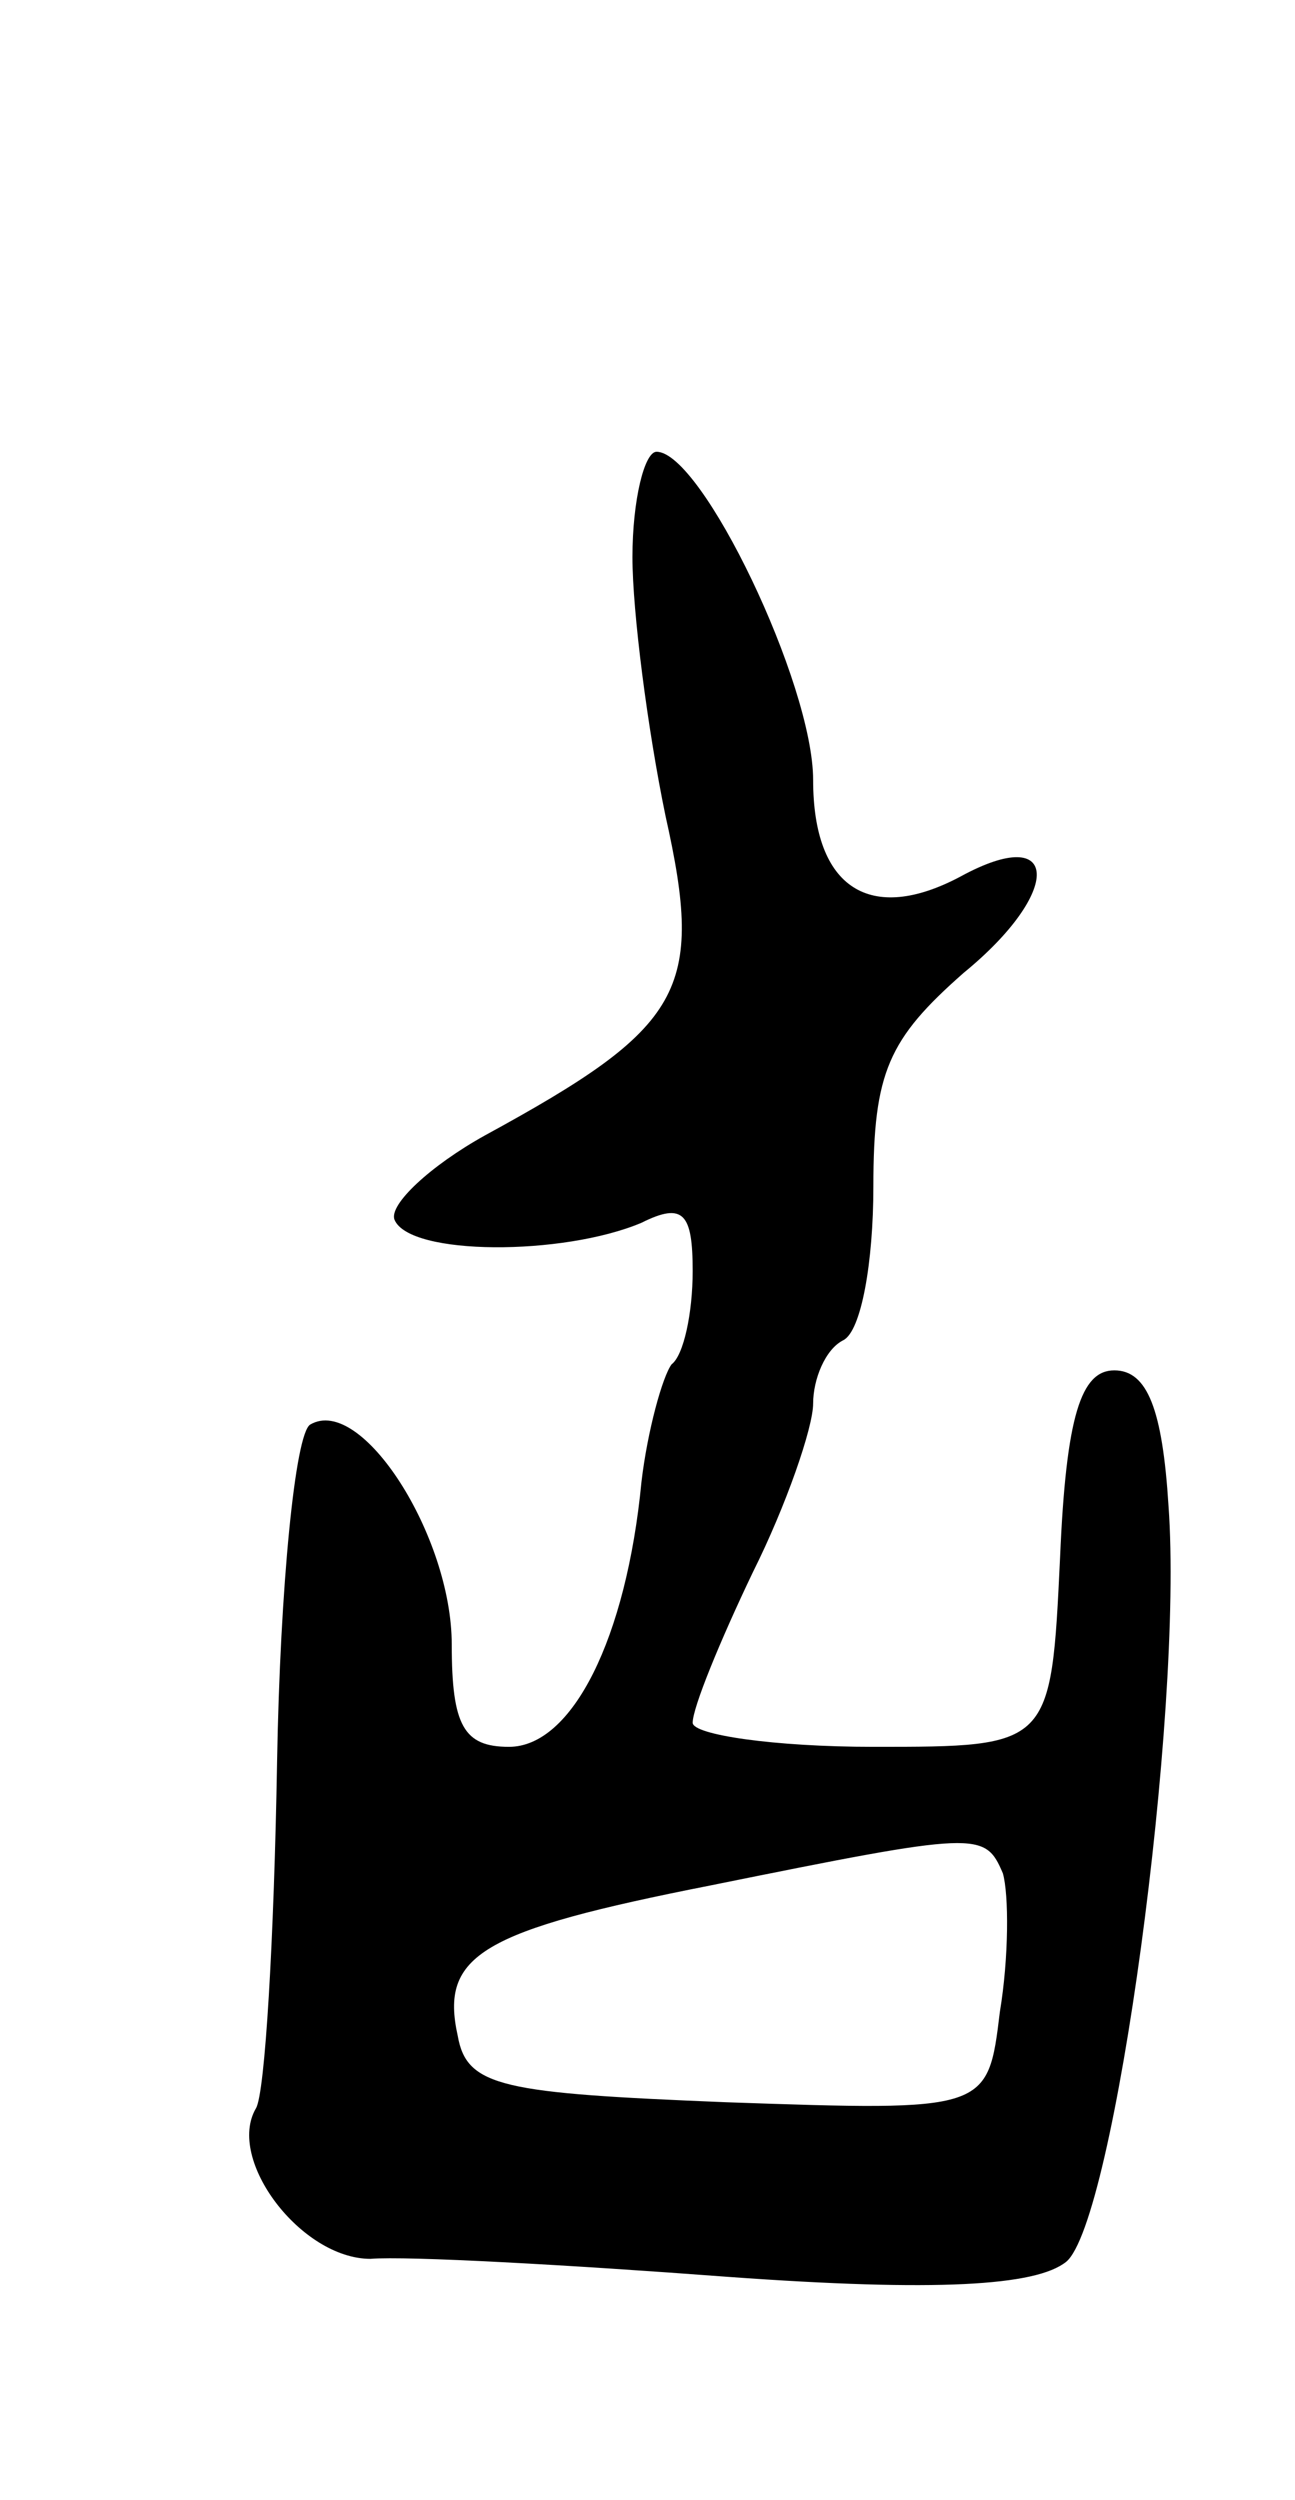 <svg version="1.0" xmlns="http://www.w3.org/2000/svg"
 width="43pt" height="83pt" viewBox="0 0 43 83"
 preserveAspectRatio="xMidYMid meet">
<g transform="translate(0,83) scale(0.1,-0.1)"
fill="#000000" stroke="none">
<path d="M210 645 c0 -18 5 -57 11 -86 13 -58 6 -70 -60 -106 -18 -10 -32 -23
-30 -28 5 -12 56 -12 82 -1 14 7 17 3 17 -16 0 -14 -3 -28 -7 -31 -3 -4 -8
-22 -10 -39 -5 -52 -23 -88 -44 -88 -15 0 -19 7 -19 34 0 36 -30 83 -47 73 -5
-3 -10 -54 -11 -112 -1 -59 -4 -110 -7 -115 -10 -17 15 -50 38 -50 12 1 66 -2
119 -6 69 -5 102 -3 112 5 16 13 39 182 34 251 -2 32 -7 45 -18 45 -11 0 -16
-15 -18 -62 -3 -63 -3 -63 -62 -63 -33 0 -60 4 -60 8 0 5 9 27 20 50 11 22 20
48 20 56 0 8 4 18 10 21 6 3 10 26 10 51 0 38 5 49 30 71 33 27 32 50 -1 32
-30 -16 -49 -4 -49 32 0 32 -37 109 -52 109 -4 0 -8 -16 -8 -35z m123 -437 c2
-7 2 -28 -1 -46 -4 -33 -4 -33 -91 -30 -74 3 -86 5 -89 22 -6 27 8 35 84 50
89 18 91 18 97 4z"/>
</g>
</svg>
